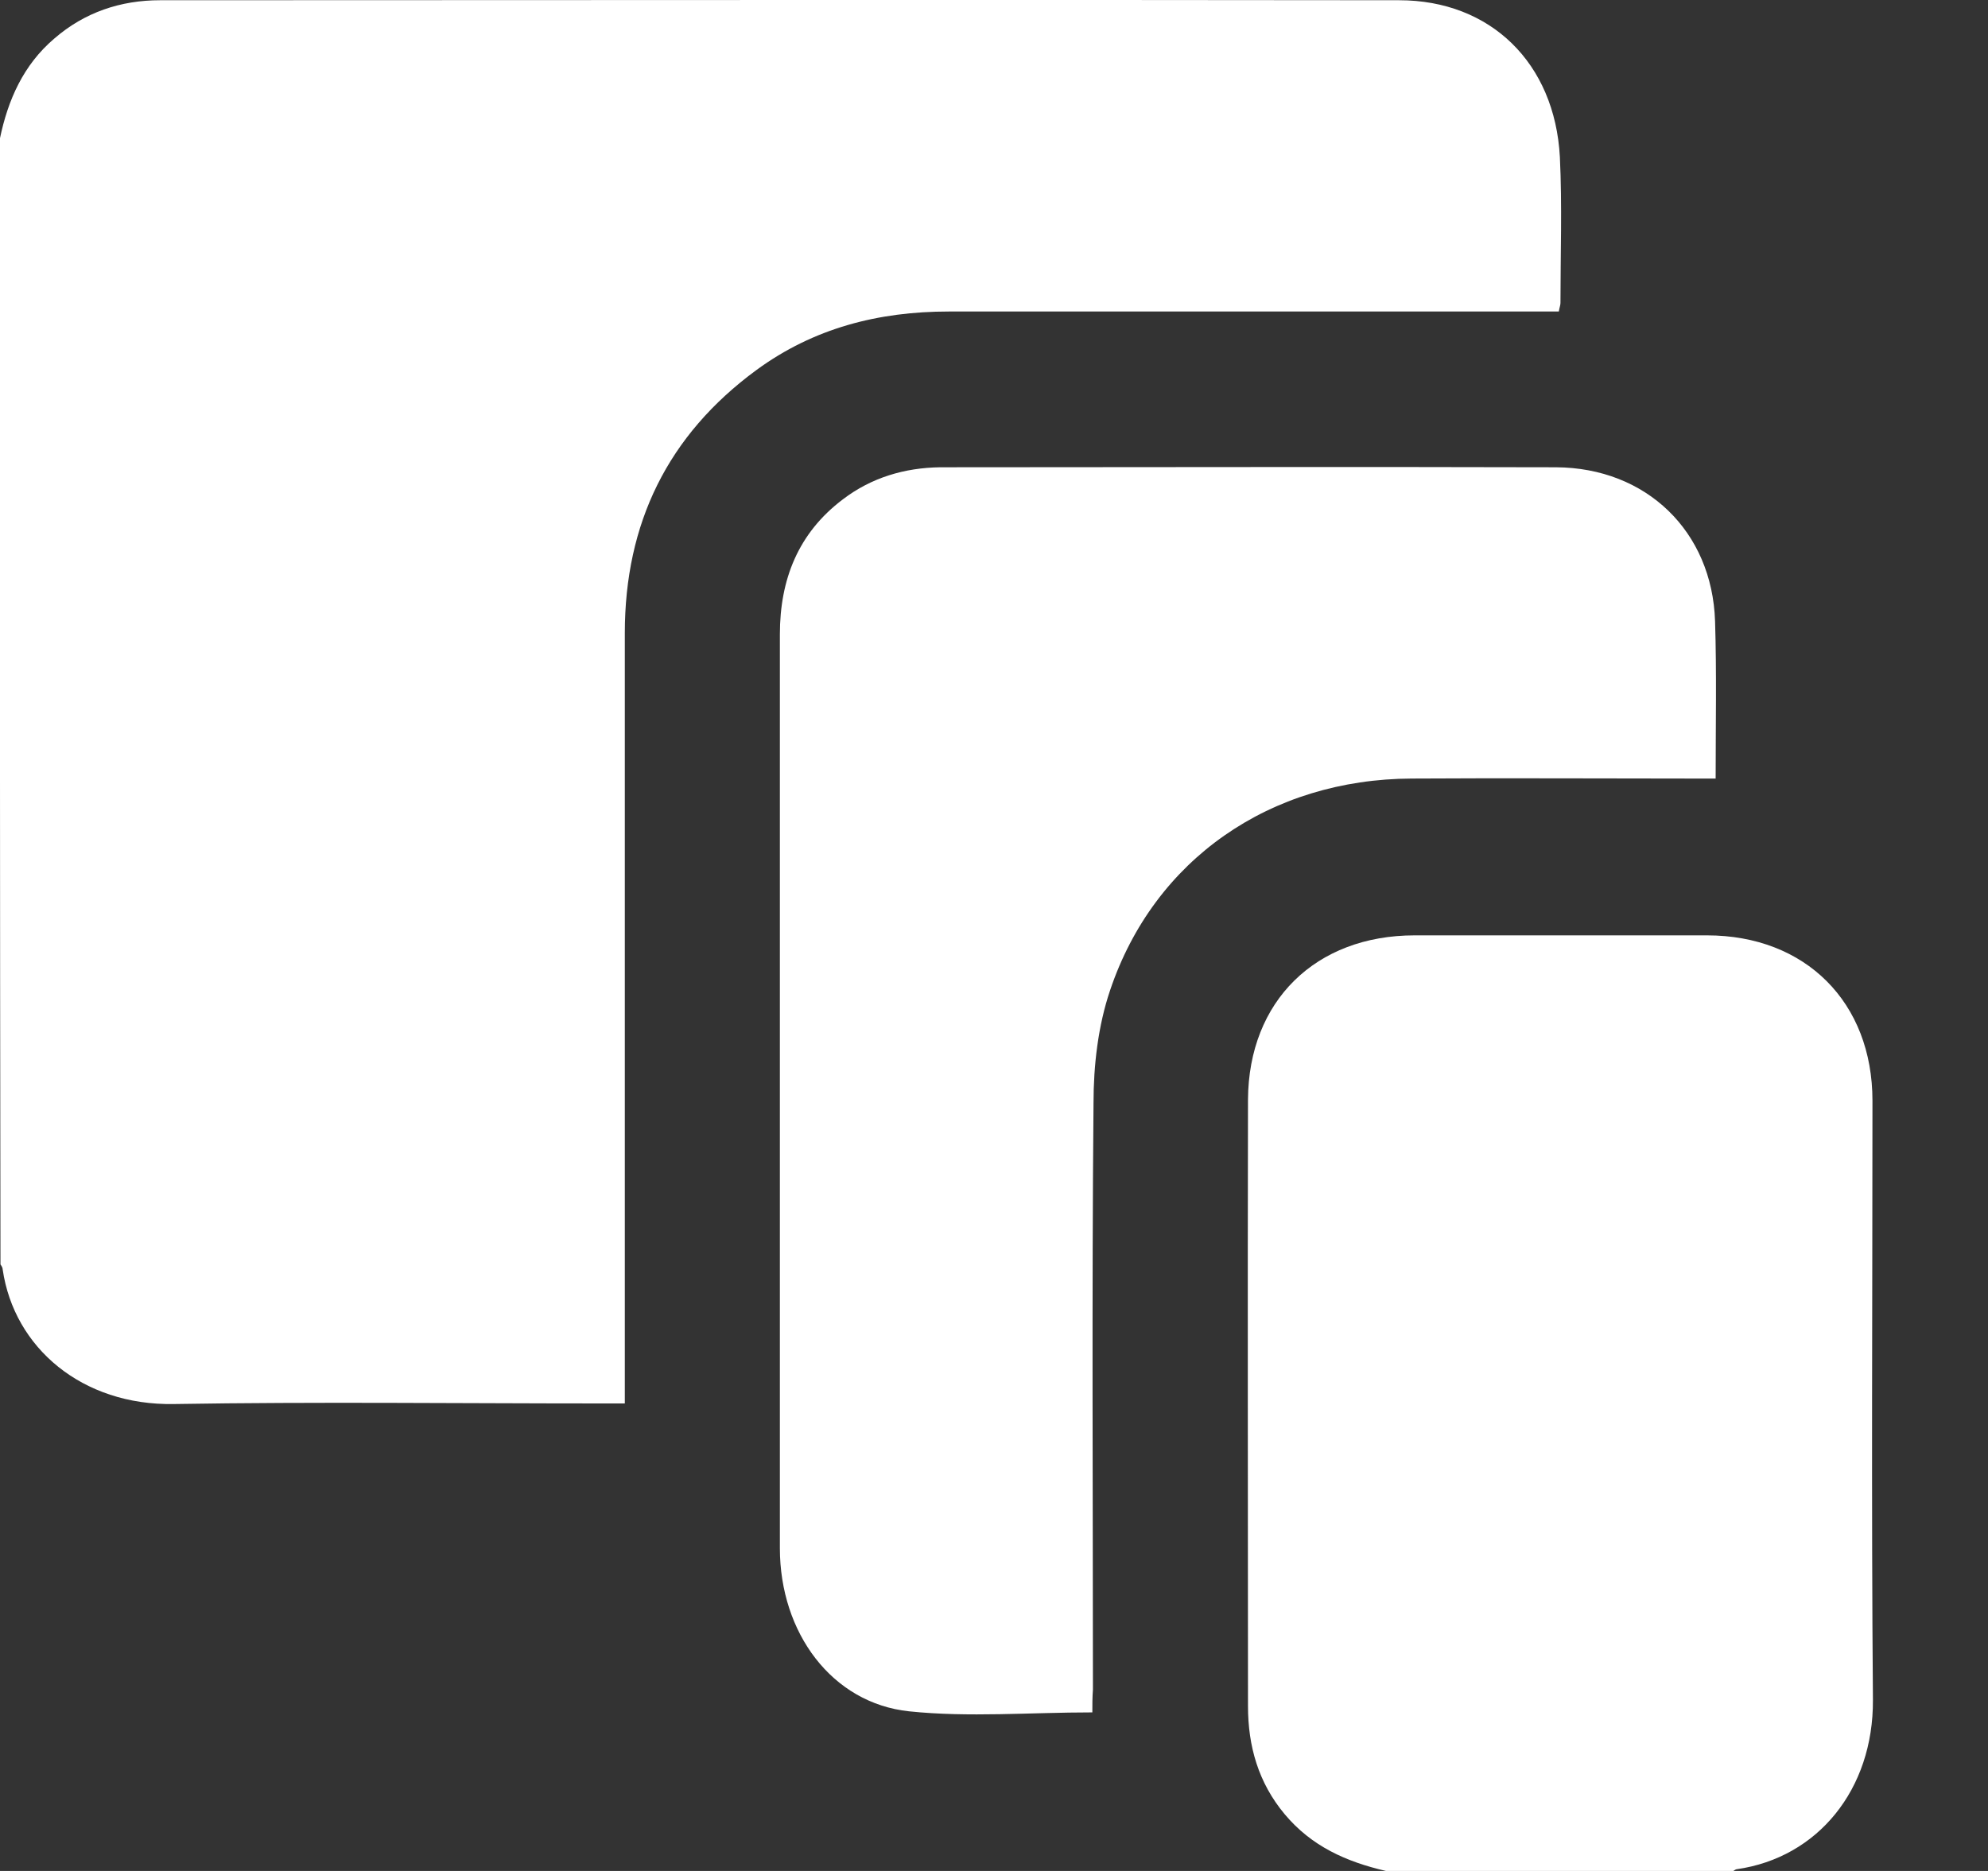 <svg width="17" height="16" viewBox="0 0 17 16" fill="none" xmlns="http://www.w3.org/2000/svg">
<rect x="0" y="0" width="17" height="16" fill="#333333" stroke="none"/>
<path d="M-0.001 1.186C0.068 0.854 0.2 0.555 0.464 0.33C0.723 0.105 1.032 0.002 1.369 0.002C4.903 0.002 8.431 -0.003 11.964 0.002C12.747 0.002 13.296 0.54 13.339 1.343C13.359 1.759 13.344 2.175 13.344 2.591C13.344 2.611 13.335 2.63 13.33 2.664C13.266 2.664 13.207 2.664 13.144 2.664C11.465 2.664 9.787 2.664 8.113 2.664C7.511 2.664 6.958 2.806 6.469 3.164C5.71 3.721 5.343 4.475 5.343 5.415C5.343 7.539 5.343 9.663 5.343 11.791C5.343 11.86 5.343 11.924 5.343 12.002C5.265 12.002 5.201 12.002 5.142 12.002C3.924 12.002 2.705 11.987 1.487 12.007C0.704 12.021 0.121 11.527 0.023 10.857C0.023 10.842 0.014 10.827 0.004 10.813C-0.001 7.602 -0.001 4.392 -0.001 1.186Z" fill="white"/>
<path d="M11.852 16C11.514 15.922 11.216 15.79 10.986 15.515C10.761 15.246 10.672 14.933 10.672 14.591C10.672 12.863 10.668 11.131 10.672 9.403C10.677 8.561 11.25 7.999 12.097 7.999C12.928 7.999 13.765 7.999 14.597 7.999C15.439 7.999 16.012 8.571 16.012 9.413C16.012 11.121 16.002 12.829 16.016 14.537C16.021 15.305 15.542 15.887 14.852 15.985C14.842 15.985 14.832 15.995 14.822 16C13.829 16 12.84 16 11.852 16Z" fill="white"/>
<path d="M9.341 14.644C8.803 14.644 8.284 14.688 7.775 14.635C7.115 14.566 6.669 13.964 6.669 13.24C6.669 11.718 6.669 10.196 6.669 8.674C6.669 7.592 6.669 6.506 6.669 5.425C6.669 4.955 6.826 4.558 7.208 4.27C7.452 4.084 7.736 4 8.04 3.996C9.796 3.996 11.553 3.991 13.305 3.996C14.079 4 14.641 4.544 14.666 5.312C14.68 5.752 14.671 6.198 14.671 6.658C14.597 6.658 14.539 6.658 14.48 6.658C13.677 6.658 12.875 6.653 12.072 6.658C10.863 6.663 9.87 7.348 9.493 8.468C9.39 8.772 9.351 9.11 9.351 9.433C9.336 11.106 9.346 12.775 9.346 14.449C9.341 14.517 9.341 14.576 9.341 14.644Z" fill="white"/>
</svg>

